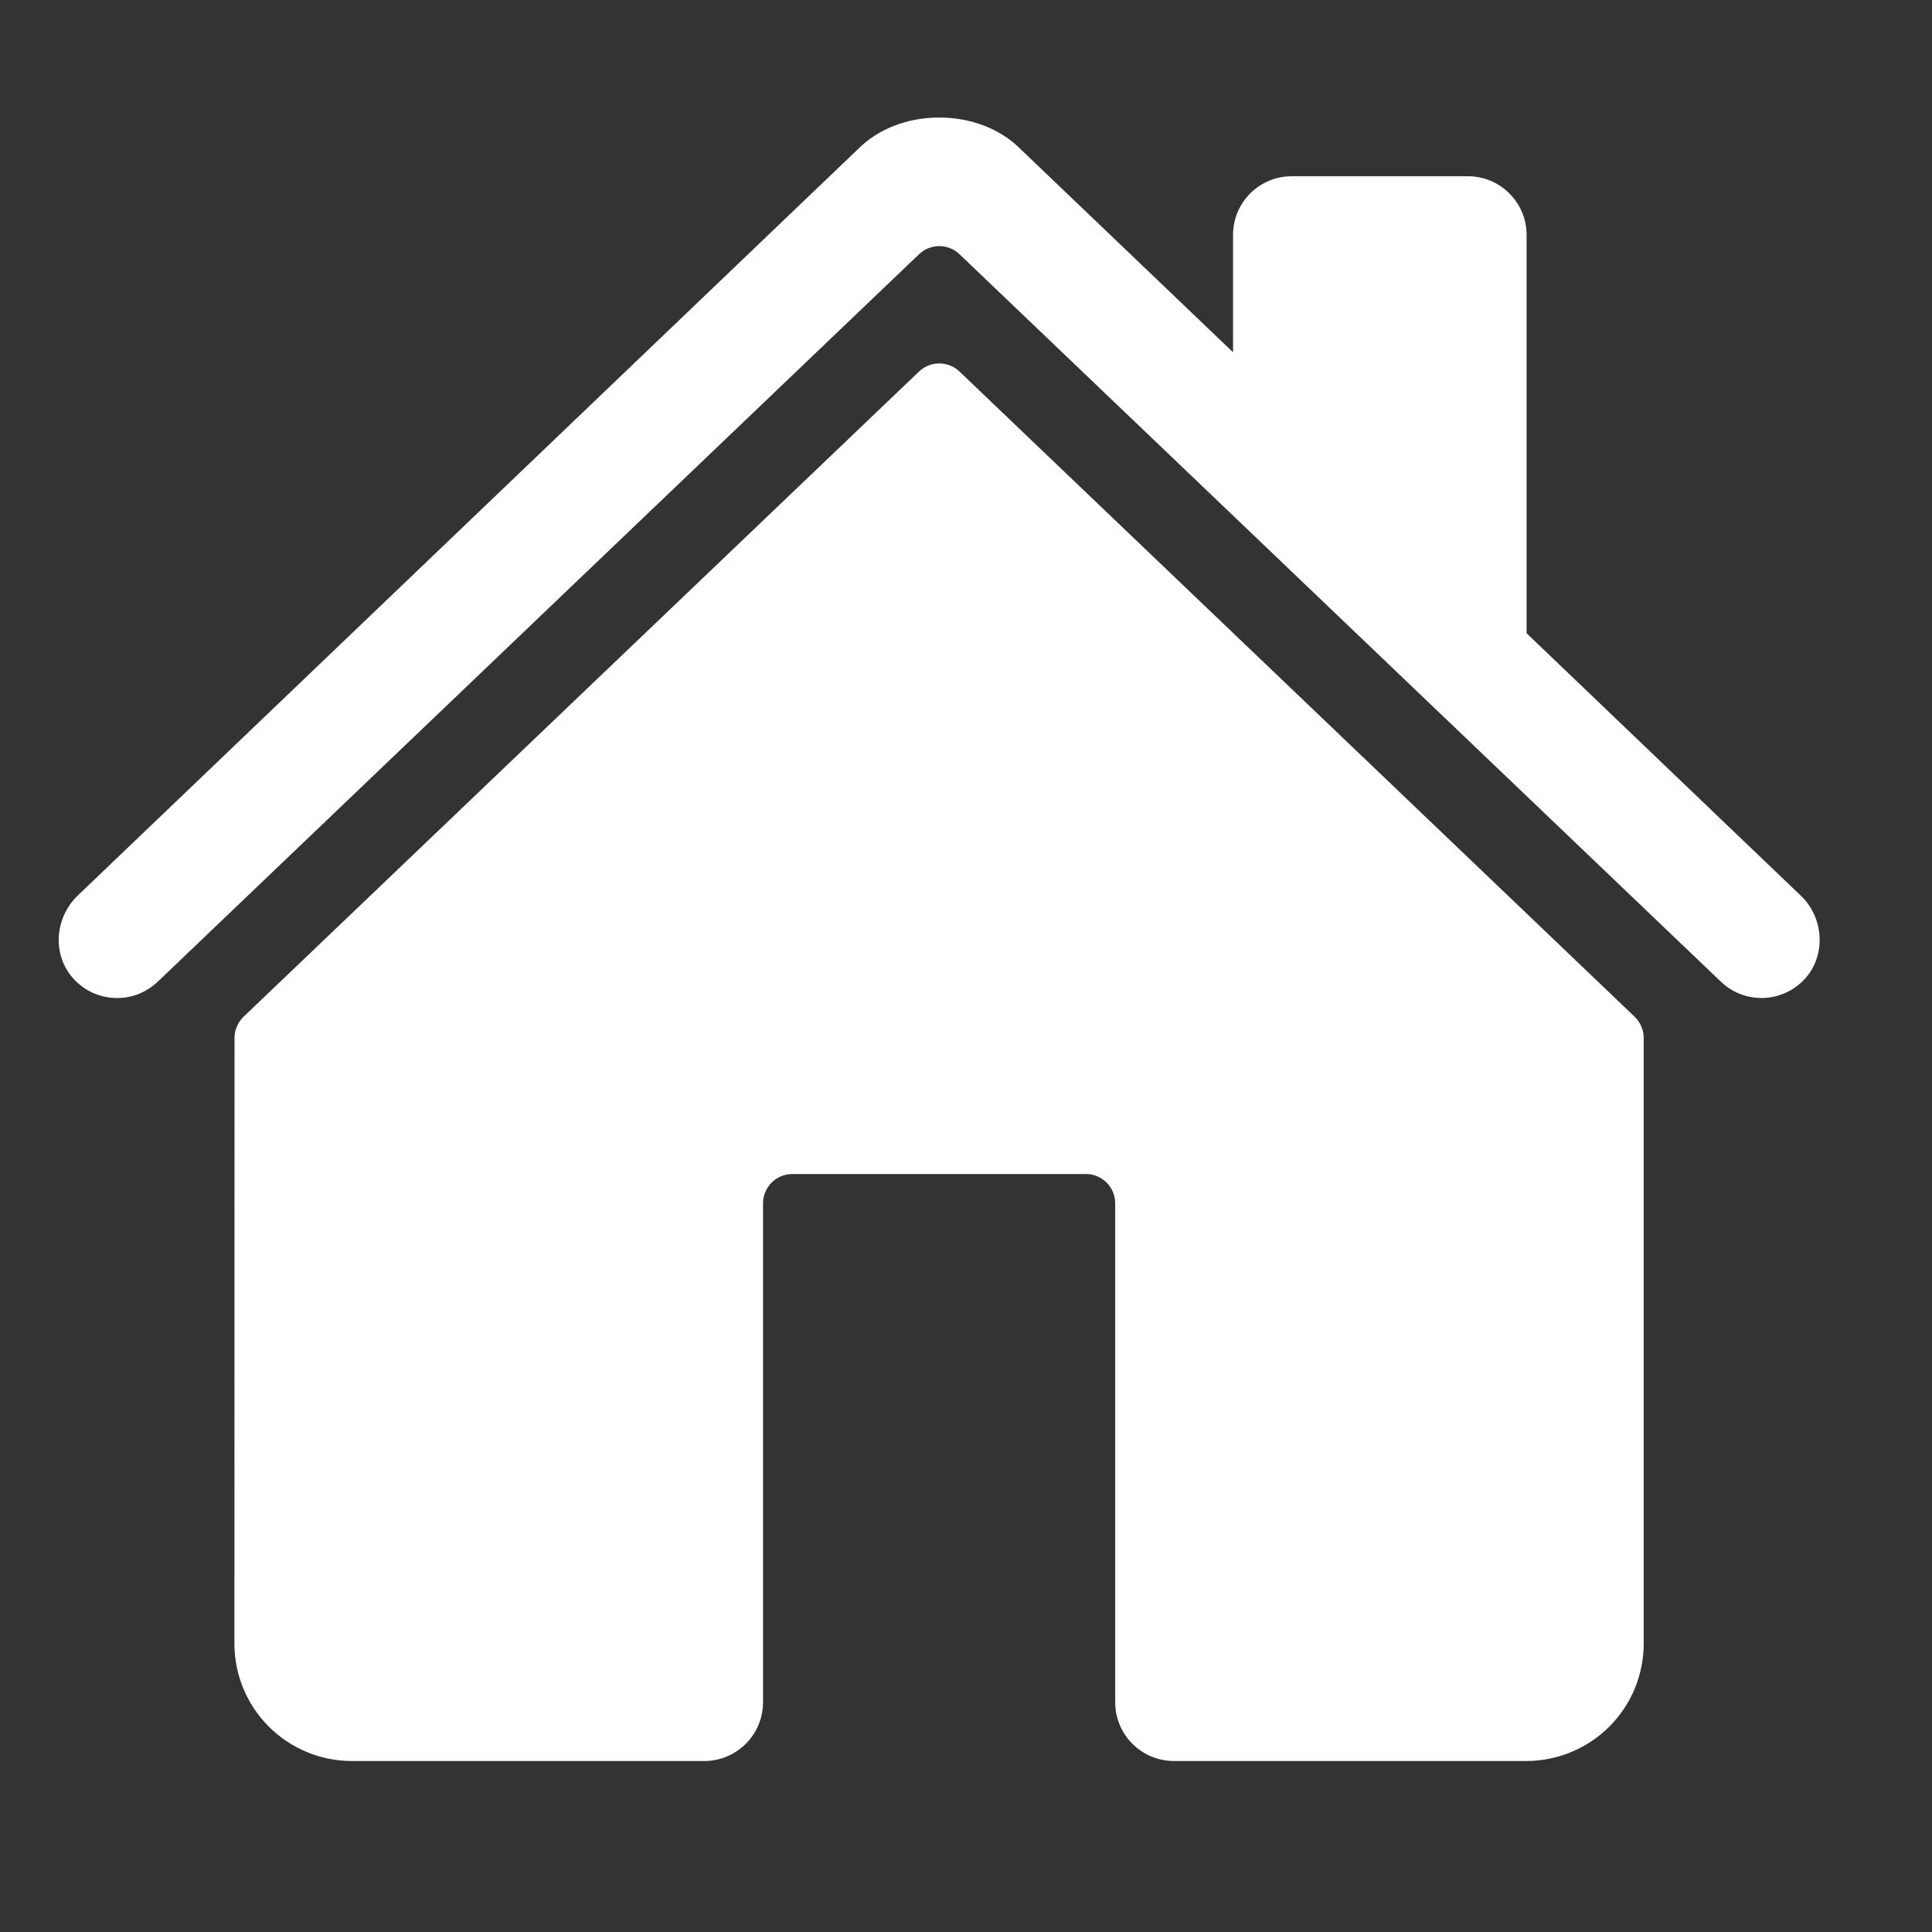 <svg width="18" height="18" viewBox="0 0 18 18" fill="none" xmlns="http://www.w3.org/2000/svg">
<rect x="0" y="0" width="18" height="18" fill="#333333" stroke="none"/>
<path d="M8.94 3.462C8.889 3.413 8.821 3.386 8.751 3.386C8.68 3.386 8.612 3.413 8.562 3.462L2.269 9.473C2.242 9.499 2.221 9.53 2.207 9.564C2.192 9.598 2.185 9.634 2.185 9.671L2.184 15.313C2.184 15.603 2.299 15.881 2.504 16.086C2.709 16.291 2.987 16.407 3.277 16.407H6.562C6.707 16.407 6.846 16.349 6.949 16.246C7.051 16.144 7.109 16.005 7.109 15.86V11.211C7.109 11.139 7.138 11.069 7.189 11.018C7.24 10.967 7.31 10.938 7.382 10.938H10.117C10.189 10.938 10.259 10.967 10.31 11.018C10.361 11.069 10.39 11.139 10.39 11.211V15.86C10.39 16.005 10.448 16.144 10.55 16.246C10.653 16.349 10.792 16.407 10.937 16.407H14.22C14.51 16.407 14.789 16.291 14.994 16.086C15.199 15.881 15.314 15.603 15.314 15.313V9.671C15.314 9.634 15.307 9.598 15.292 9.564C15.278 9.53 15.256 9.499 15.23 9.473L8.94 3.462Z" fill="white"/>
<path d="M16.779 8.346L14.223 5.9V2.188C14.223 2.043 14.165 1.904 14.062 1.802C13.96 1.699 13.821 1.642 13.676 1.642H12.035C11.89 1.642 11.751 1.699 11.648 1.802C11.546 1.904 11.488 2.043 11.488 2.188V3.282L9.508 1.389C9.323 1.202 9.048 1.095 8.75 1.095C8.453 1.095 8.179 1.202 7.993 1.39L0.723 8.345C0.511 8.55 0.484 8.888 0.677 9.11C0.726 9.166 0.786 9.212 0.852 9.244C0.919 9.276 0.992 9.295 1.066 9.298C1.14 9.301 1.214 9.29 1.283 9.264C1.353 9.237 1.416 9.197 1.47 9.146L8.562 2.369C8.613 2.32 8.681 2.293 8.751 2.293C8.821 2.293 8.889 2.32 8.94 2.369L16.033 9.146C16.137 9.246 16.277 9.301 16.422 9.298C16.567 9.295 16.705 9.235 16.805 9.131C17.015 8.914 16.998 8.555 16.779 8.346Z" fill="white"/>
</svg>
